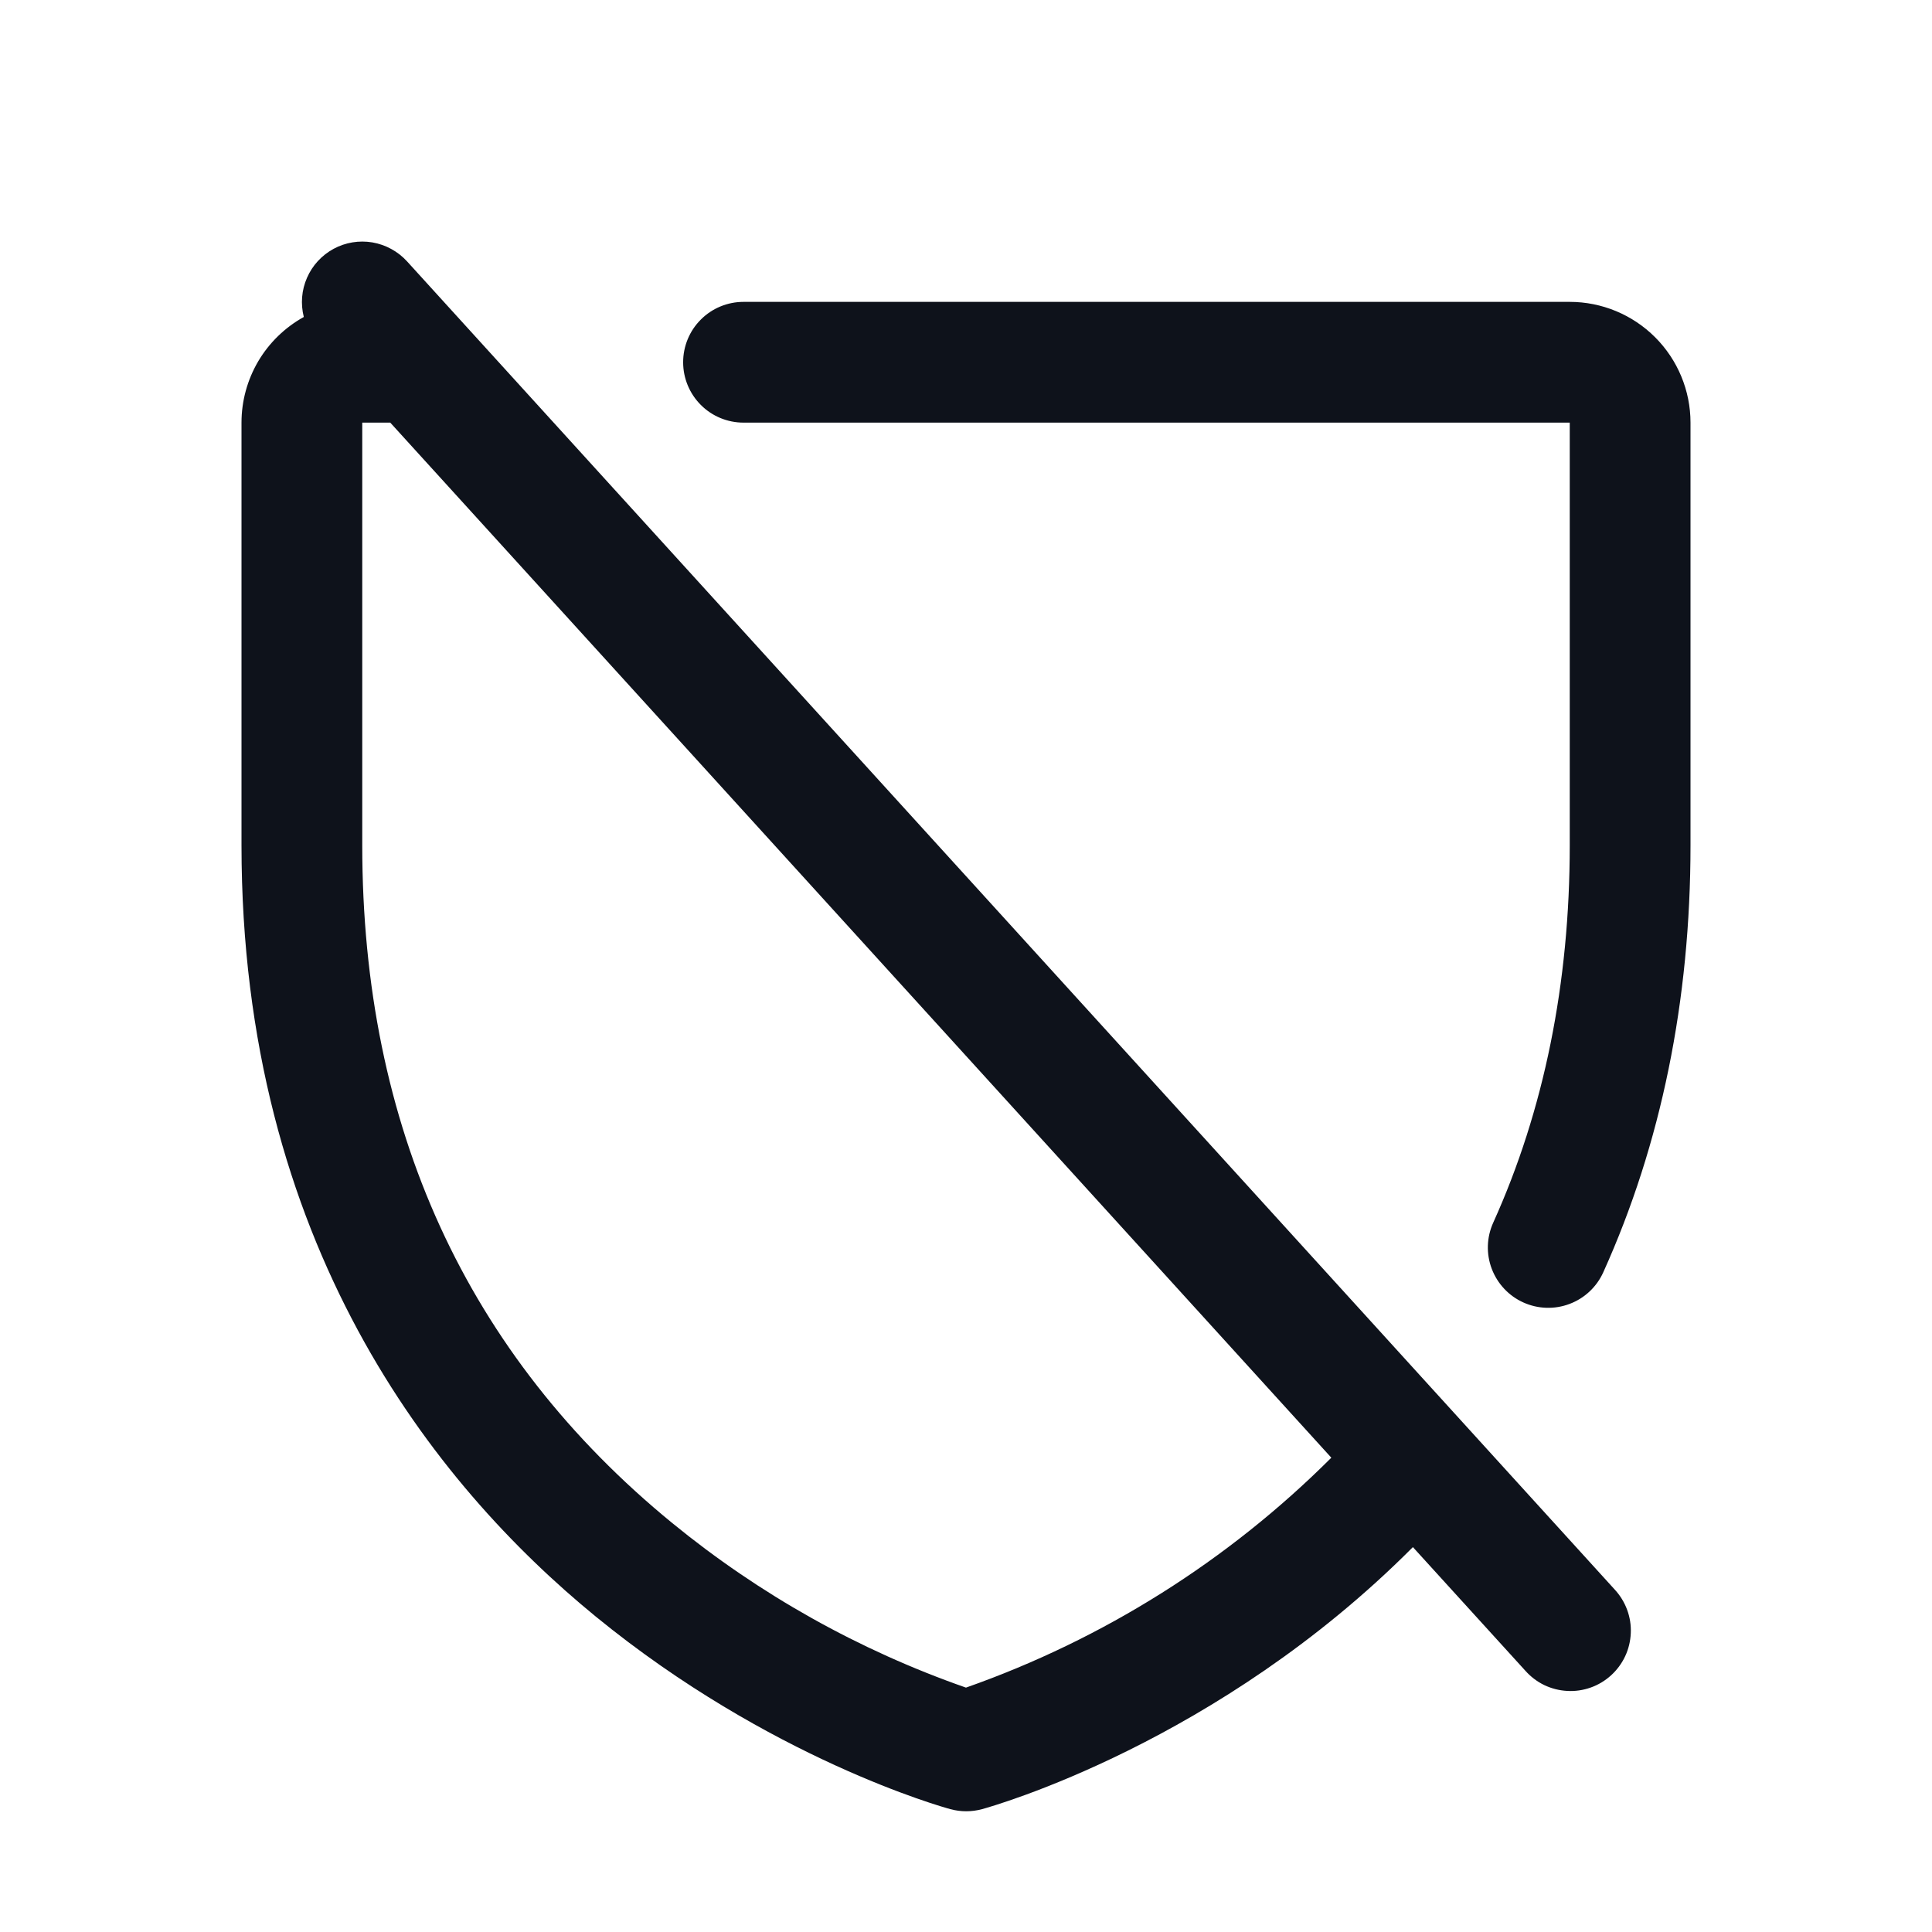 <svg width="32" height="32" viewBox="0 0 32 32" fill="none" xmlns="http://www.w3.org/2000/svg">
<path d="M6.74 4.327C6.59 4.163 6.388 4.053 6.168 4.015C5.948 3.978 5.722 4.015 5.526 4.121C5.329 4.228 5.174 4.396 5.085 4.601C4.995 4.805 4.977 5.034 5.032 5.25C4.72 5.423 4.459 5.676 4.277 5.984C4.096 6.292 4 6.643 4 7V14C4 20.59 7.19 24.584 9.866 26.774C12.749 29.131 15.616 29.932 15.741 29.965C15.913 30.012 16.094 30.012 16.266 29.965C16.436 29.919 20.175 28.867 23.402 25.625L25.264 27.672C25.352 27.771 25.458 27.852 25.577 27.91C25.697 27.967 25.826 28 25.958 28.007C26.09 28.015 26.223 27.995 26.347 27.951C26.472 27.907 26.586 27.838 26.684 27.749C26.782 27.66 26.862 27.552 26.918 27.432C26.974 27.313 27.005 27.183 27.011 27.05C27.017 26.918 26.996 26.786 26.95 26.662C26.904 26.538 26.834 26.424 26.744 26.327L6.74 4.327ZM15.999 27.952C14.23 27.334 12.584 26.412 11.134 25.226C7.728 22.439 6 18.662 6 14V7H6.464L22.051 24.144C20.344 25.849 18.276 27.151 16 27.952H15.999ZM28 7V14C28 16.572 27.514 18.951 26.555 21.074C26.446 21.315 26.245 21.504 25.997 21.597C25.749 21.691 25.474 21.682 25.232 21.573C24.99 21.464 24.802 21.263 24.708 21.015C24.614 20.767 24.623 20.492 24.733 20.25C25.574 18.389 26 16.286 26 14V7H12.315C12.05 7 11.795 6.895 11.608 6.707C11.42 6.519 11.315 6.265 11.315 6C11.315 5.735 11.42 5.48 11.608 5.293C11.795 5.105 12.05 5 12.315 5H26C26.53 5 27.039 5.211 27.414 5.586C27.789 5.961 28 6.47 28 7Z" fill="#0E121B"/>
</svg>
